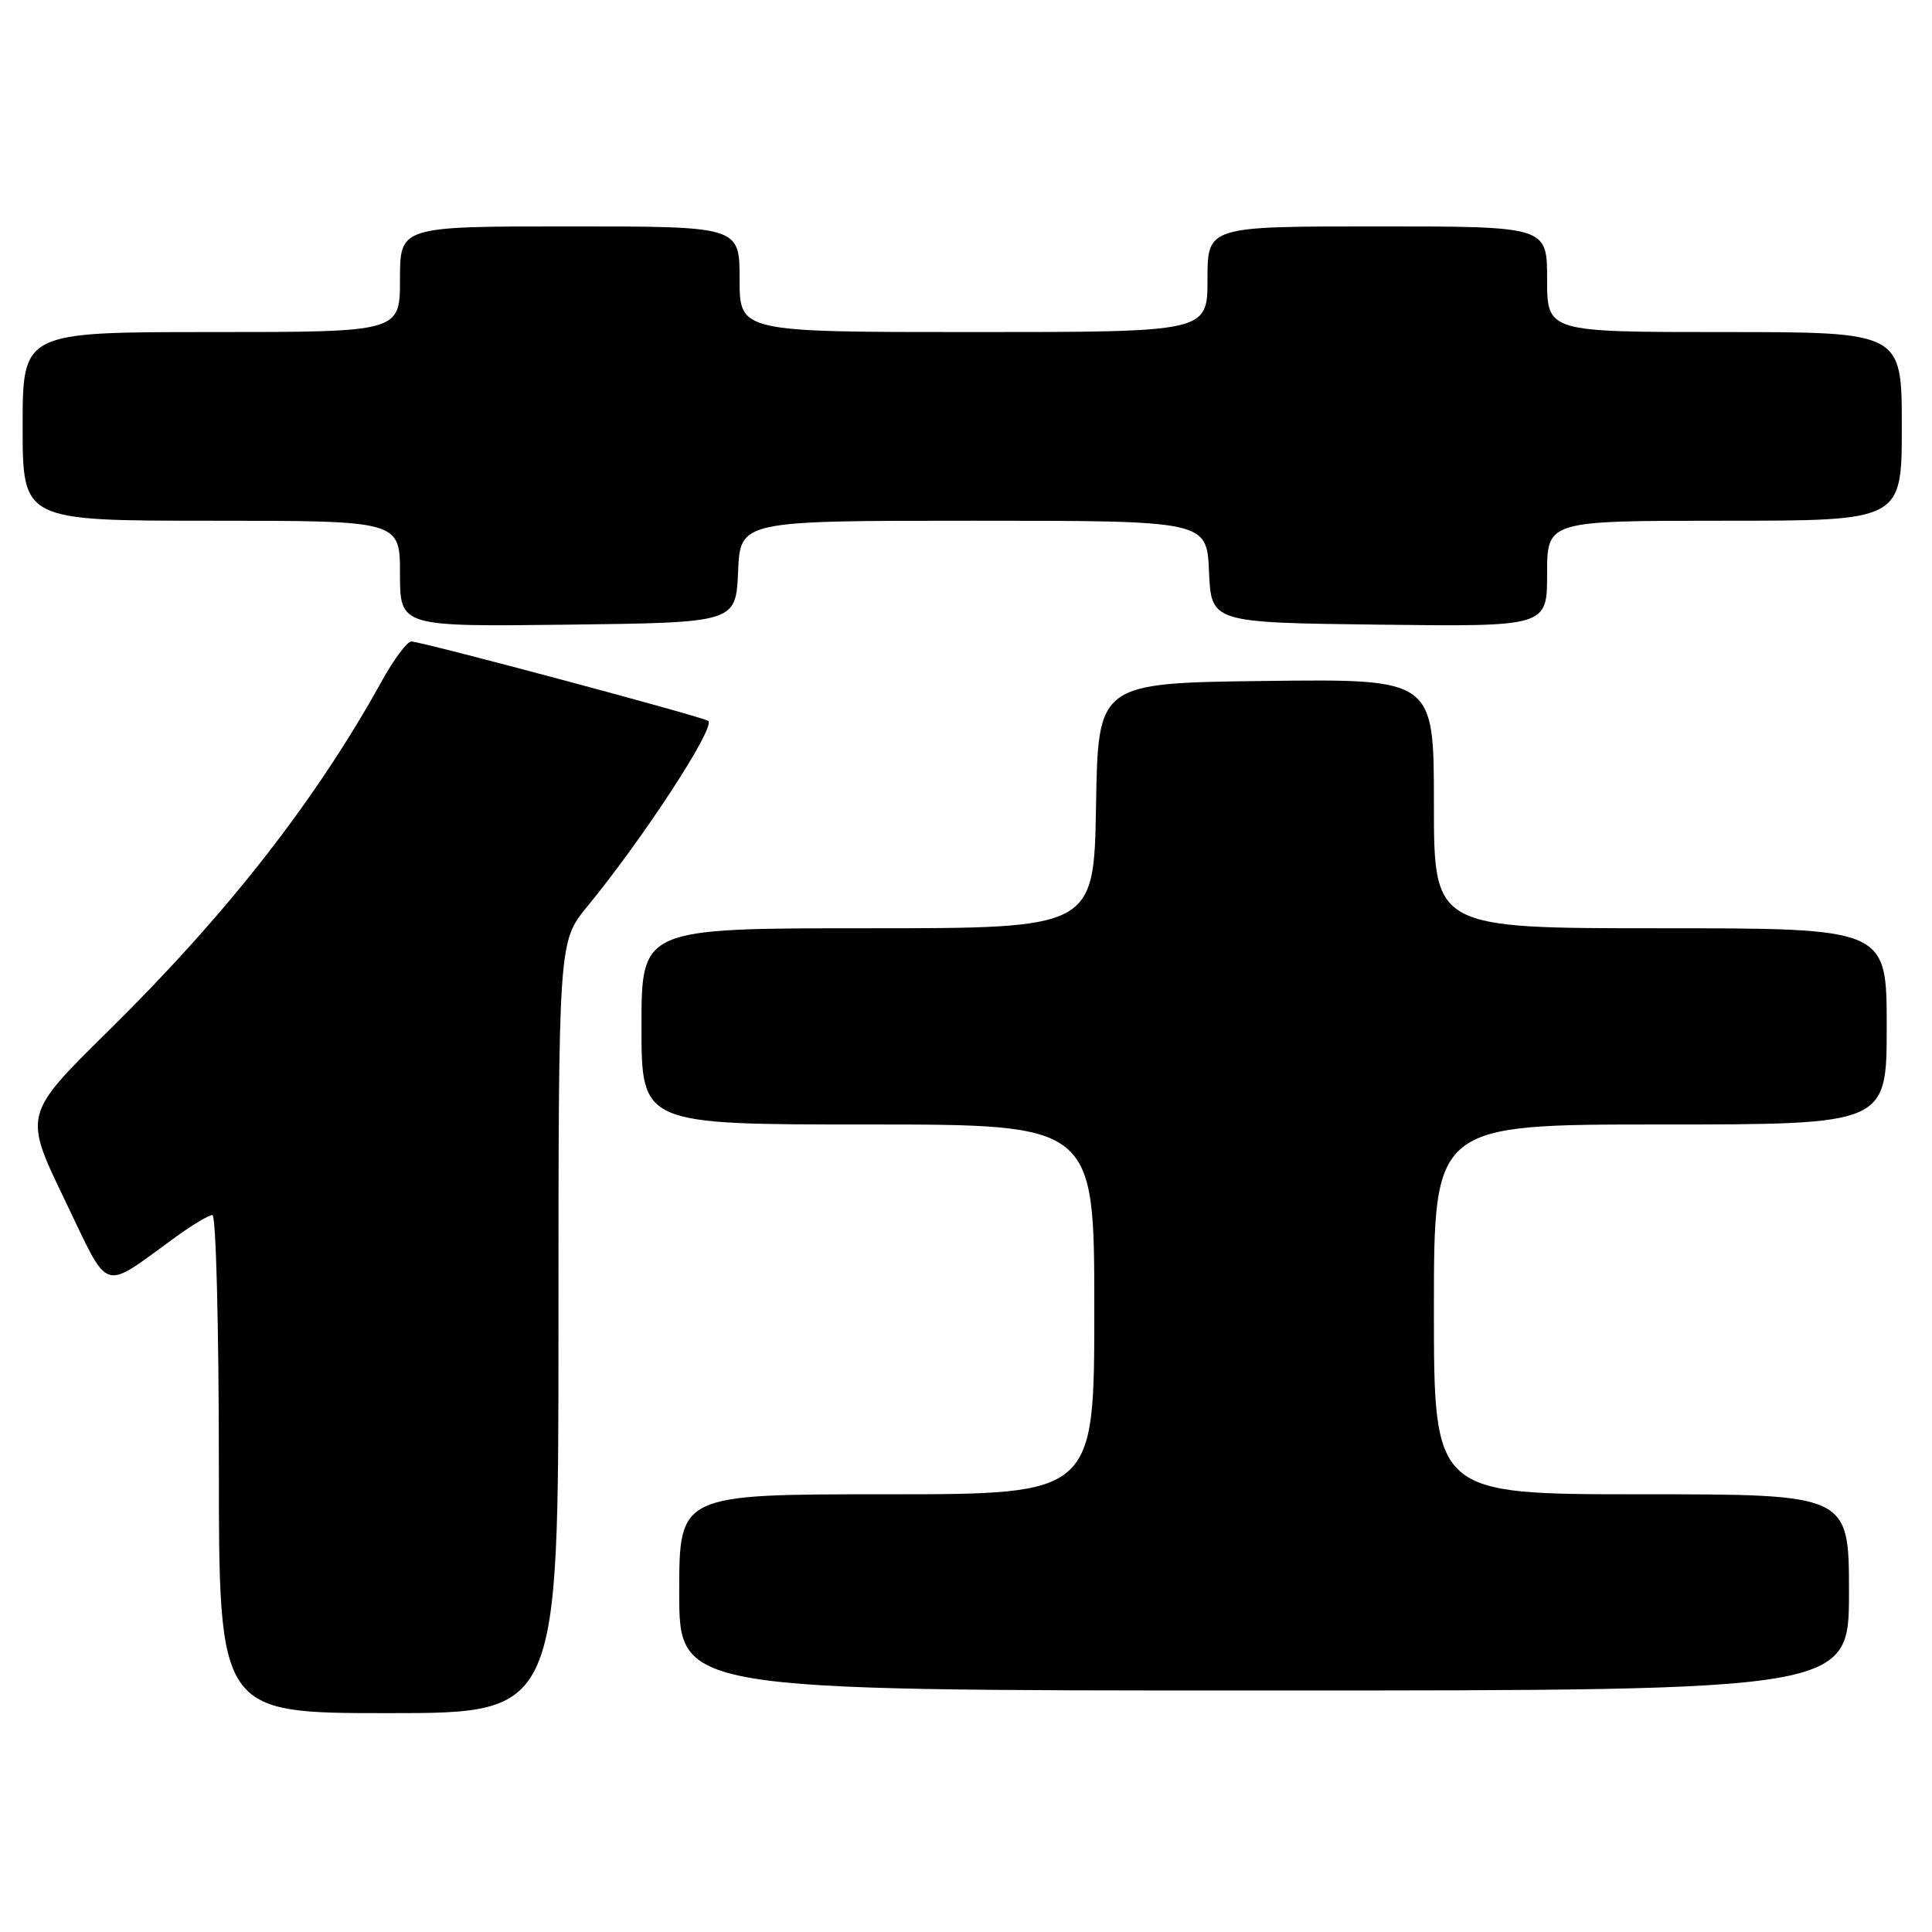 <?xml version="1.0" encoding="UTF-8" standalone="no"?>
<!DOCTYPE svg PUBLIC "-//W3C//DTD SVG 1.1//EN" "http://www.w3.org/Graphics/SVG/1.1/DTD/svg11.dtd" >
<svg xmlns="http://www.w3.org/2000/svg" xmlns:xlink="http://www.w3.org/1999/xlink" version="1.1" viewBox="0 0 256 256">
 <g >
 <path fill="currentColor"
d=" M 74.00 175.89 C 74.00 124.78 74.00 124.78 77.80 120.14 C 85.26 111.05 94.78 96.45 93.86 95.53 C 93.38 95.04 55.83 85.00 54.50 85.00 C 53.95 85.00 52.19 87.36 50.59 90.25 C 41.77 106.17 30.10 121.09 14.38 136.58 C 3.12 147.67 3.12 147.67 8.56 158.95 C 14.68 171.63 13.24 171.16 23.40 163.82 C 25.55 162.27 27.68 161.00 28.15 161.00 C 28.62 161.00 29.00 175.85 29.00 194.00 C 29.00 227.00 29.00 227.00 51.50 227.00 C 74.00 227.00 74.00 227.00 74.00 175.89 Z  M 245.00 211.00 C 245.00 198.00 245.00 198.00 217.50 198.00 C 190.00 198.00 190.00 198.00 190.00 173.50 C 190.00 149.00 190.00 149.00 220.00 149.00 C 250.00 149.00 250.00 149.00 250.00 136.00 C 250.00 123.00 250.00 123.00 220.00 123.00 C 190.00 123.00 190.00 123.00 190.00 106.48 C 190.00 89.96 190.00 89.96 167.75 90.23 C 145.50 90.50 145.50 90.50 145.23 106.75 C 144.95 123.00 144.95 123.00 114.98 123.00 C 85.00 123.00 85.00 123.00 85.00 136.00 C 85.00 149.00 85.00 149.00 115.00 149.00 C 145.00 149.00 145.00 149.00 145.00 173.50 C 145.00 198.00 145.00 198.00 117.50 198.00 C 90.00 198.00 90.00 198.00 90.00 211.00 C 90.00 224.00 90.00 224.00 167.50 224.00 C 245.00 224.00 245.00 224.00 245.00 211.00 Z  M 97.80 75.75 C 98.09 69.00 98.09 69.00 129.00 69.00 C 159.91 69.00 159.91 69.00 160.20 75.75 C 160.50 82.50 160.50 82.50 182.75 82.77 C 205.00 83.04 205.00 83.04 205.00 76.02 C 205.00 69.00 205.00 69.00 228.50 69.00 C 252.00 69.00 252.00 69.00 252.00 56.50 C 252.00 44.00 252.00 44.00 228.50 44.00 C 205.00 44.00 205.00 44.00 205.00 37.00 C 205.00 30.00 205.00 30.00 182.50 30.00 C 160.00 30.00 160.00 30.00 160.00 37.00 C 160.00 44.00 160.00 44.00 129.00 44.00 C 98.00 44.00 98.00 44.00 98.00 37.00 C 98.00 30.00 98.00 30.00 75.50 30.00 C 53.00 30.00 53.00 30.00 53.00 37.00 C 53.00 44.00 53.00 44.00 28.00 44.00 C 3.00 44.00 3.00 44.00 3.00 56.50 C 3.00 69.00 3.00 69.00 28.00 69.00 C 53.00 69.00 53.00 69.00 53.00 76.02 C 53.00 83.04 53.00 83.04 75.25 82.77 C 97.50 82.50 97.50 82.50 97.80 75.75 Z "/>
</g>
</svg>